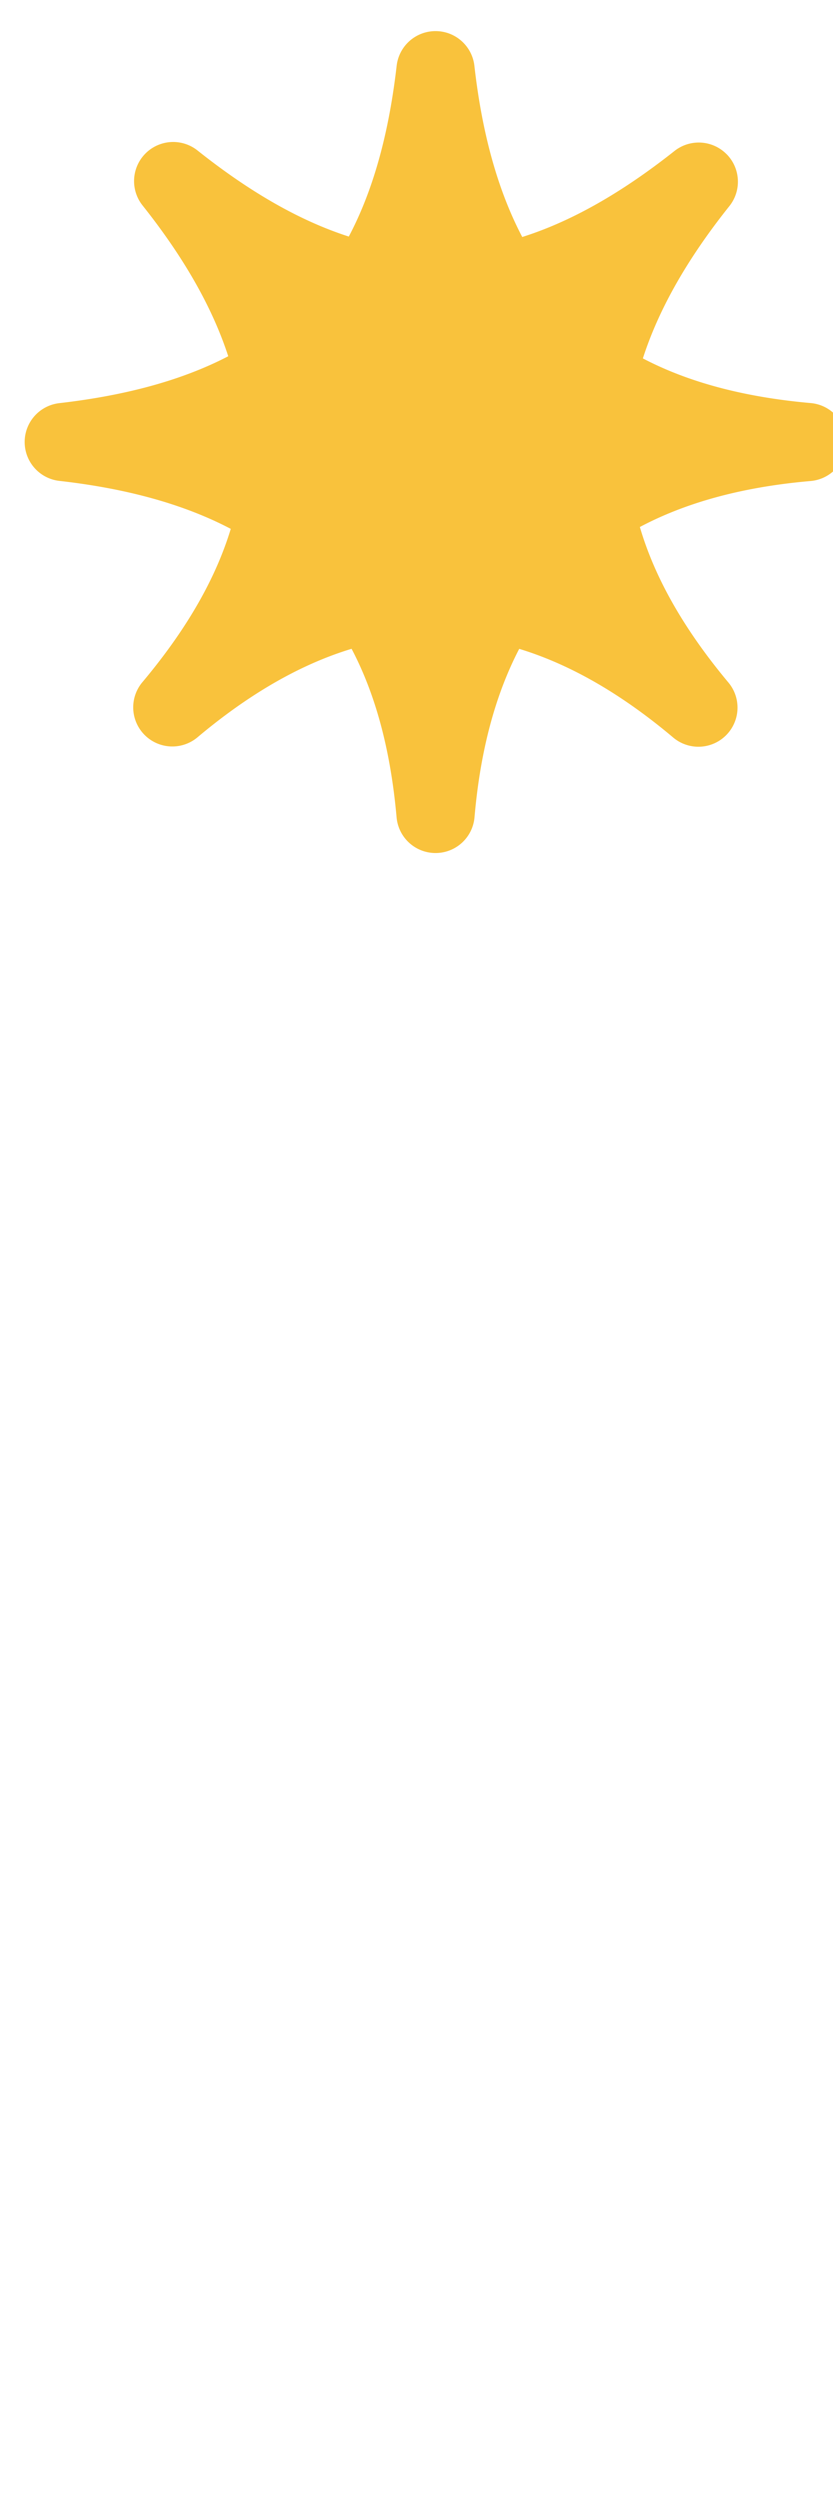 <?xml version="1.0" encoding="UTF-8" standalone="no"?>
<svg
   viewBox="0 0 24.009 71.885"
   version="1.1"
   id="svg1"
   sodipodi:docname="asterisk.svg"
   inkscape:version="1.3.2 (091e20e, 2023-11-25, custom)"
   inkscape:export-filename="asterisk.png"
   inkscape:export-xdpi="256"
   inkscape:export-ydpi="256"
   width="20"
   height="60"
   xmlns:inkscape="http://www.inkscape.org/namespaces/inkscape"
   xmlns:sodipodi="http://sodipodi.sourceforge.net/DTD/sodipodi-0.dtd"
   xmlns="http://www.w3.org/2000/svg"
   xmlns:svg="http://www.w3.org/2000/svg">
  <defs
     id="defs1" />
  <sodipodi:namedview
     id="namedview1"
     pagecolor="#ffffff"
     bordercolor="#000000"
     borderopacity="0.25"
     inkscape:showpageshadow="2"
     inkscape:pageopacity="0.0"
     inkscape:pagecheckerboard="0"
     inkscape:deskcolor="#d1d1d1"
     inkscape:zoom="26.192414"
     inkscape:cx="11.950025"
     inkscape:cy="10.728297"
     inkscape:window-width="1920"
     inkscape:window-height="1166"
     inkscape:window-x="-11"
     inkscape:window-y="-11"
     inkscape:window-maximized="1"
     inkscape:current-layer="svg1" />
  <g
     id="g1"
     transform="matrix(1.155,0,0,1.155,-1.307,-1.196)">
    <path
       fill="currentColor"
       d="m 12.001,1.75 c 0.496,0 0.913,0.373 0.969,0.866 0.306,2.705 1.126,4.66 2.44,6 1.31,1.333 3.223,2.17 5.95,2.412 a 0.976,0.976 0 0 1 -0.002,1.945 c -2.682,0.232 -4.637,1.067 -5.977,2.408 -1.34,1.34 -2.176,3.295 -2.408,5.977 a 0.976,0.976 0 0 1 -1.945,0.002 c -0.243,-2.727 -1.08,-4.64 -2.412,-5.95 -1.34,-1.314 -3.295,-2.134 -6,-2.44 A 0.976,0.976 0 0 1 2.614,11.03 C 5.364,10.713 7.279,9.893 8.586,8.586 9.893,7.279 10.713,5.365 11.03,2.614 A 0.976,0.976 0 0 1 12.001,1.75 Z"
       id="path1"
       style="fill:#f9c23c;fill-opacity:1" />
    <path
       fill="currentColor"
       d="m 19.261,4.817 c 0.35,0.351 0.381,0.91 0.072,1.298 -1.698,2.127 -2.503,4.089 -2.523,5.966 -0.018,1.869 0.741,3.814 2.496,5.915 a 0.976,0.976 0 0 1 -1.378,1.373 c -2.059,-1.734 -4.031,-2.528 -5.927,-2.529 -1.895,-0.002 -3.869,0.787 -5.932,2.518 A 0.976,0.976 0 0 1 4.693,17.981 C 6.452,15.883 7.215,13.939 7.201,12.071 7.185,10.194 6.384,8.231 4.69,6.1 A 0.976,0.976 0 0 1 6.061,4.728 c 2.167,1.723 4.1,2.499 5.949,2.501 1.848,0.002 3.782,-0.77 5.953,-2.489 a 0.976,0.976 0 0 1 1.297,0.077 z"
       id="path1-3"
       style="fill:#f9c23c;fill-opacity:1" />
  </g>
</svg>
